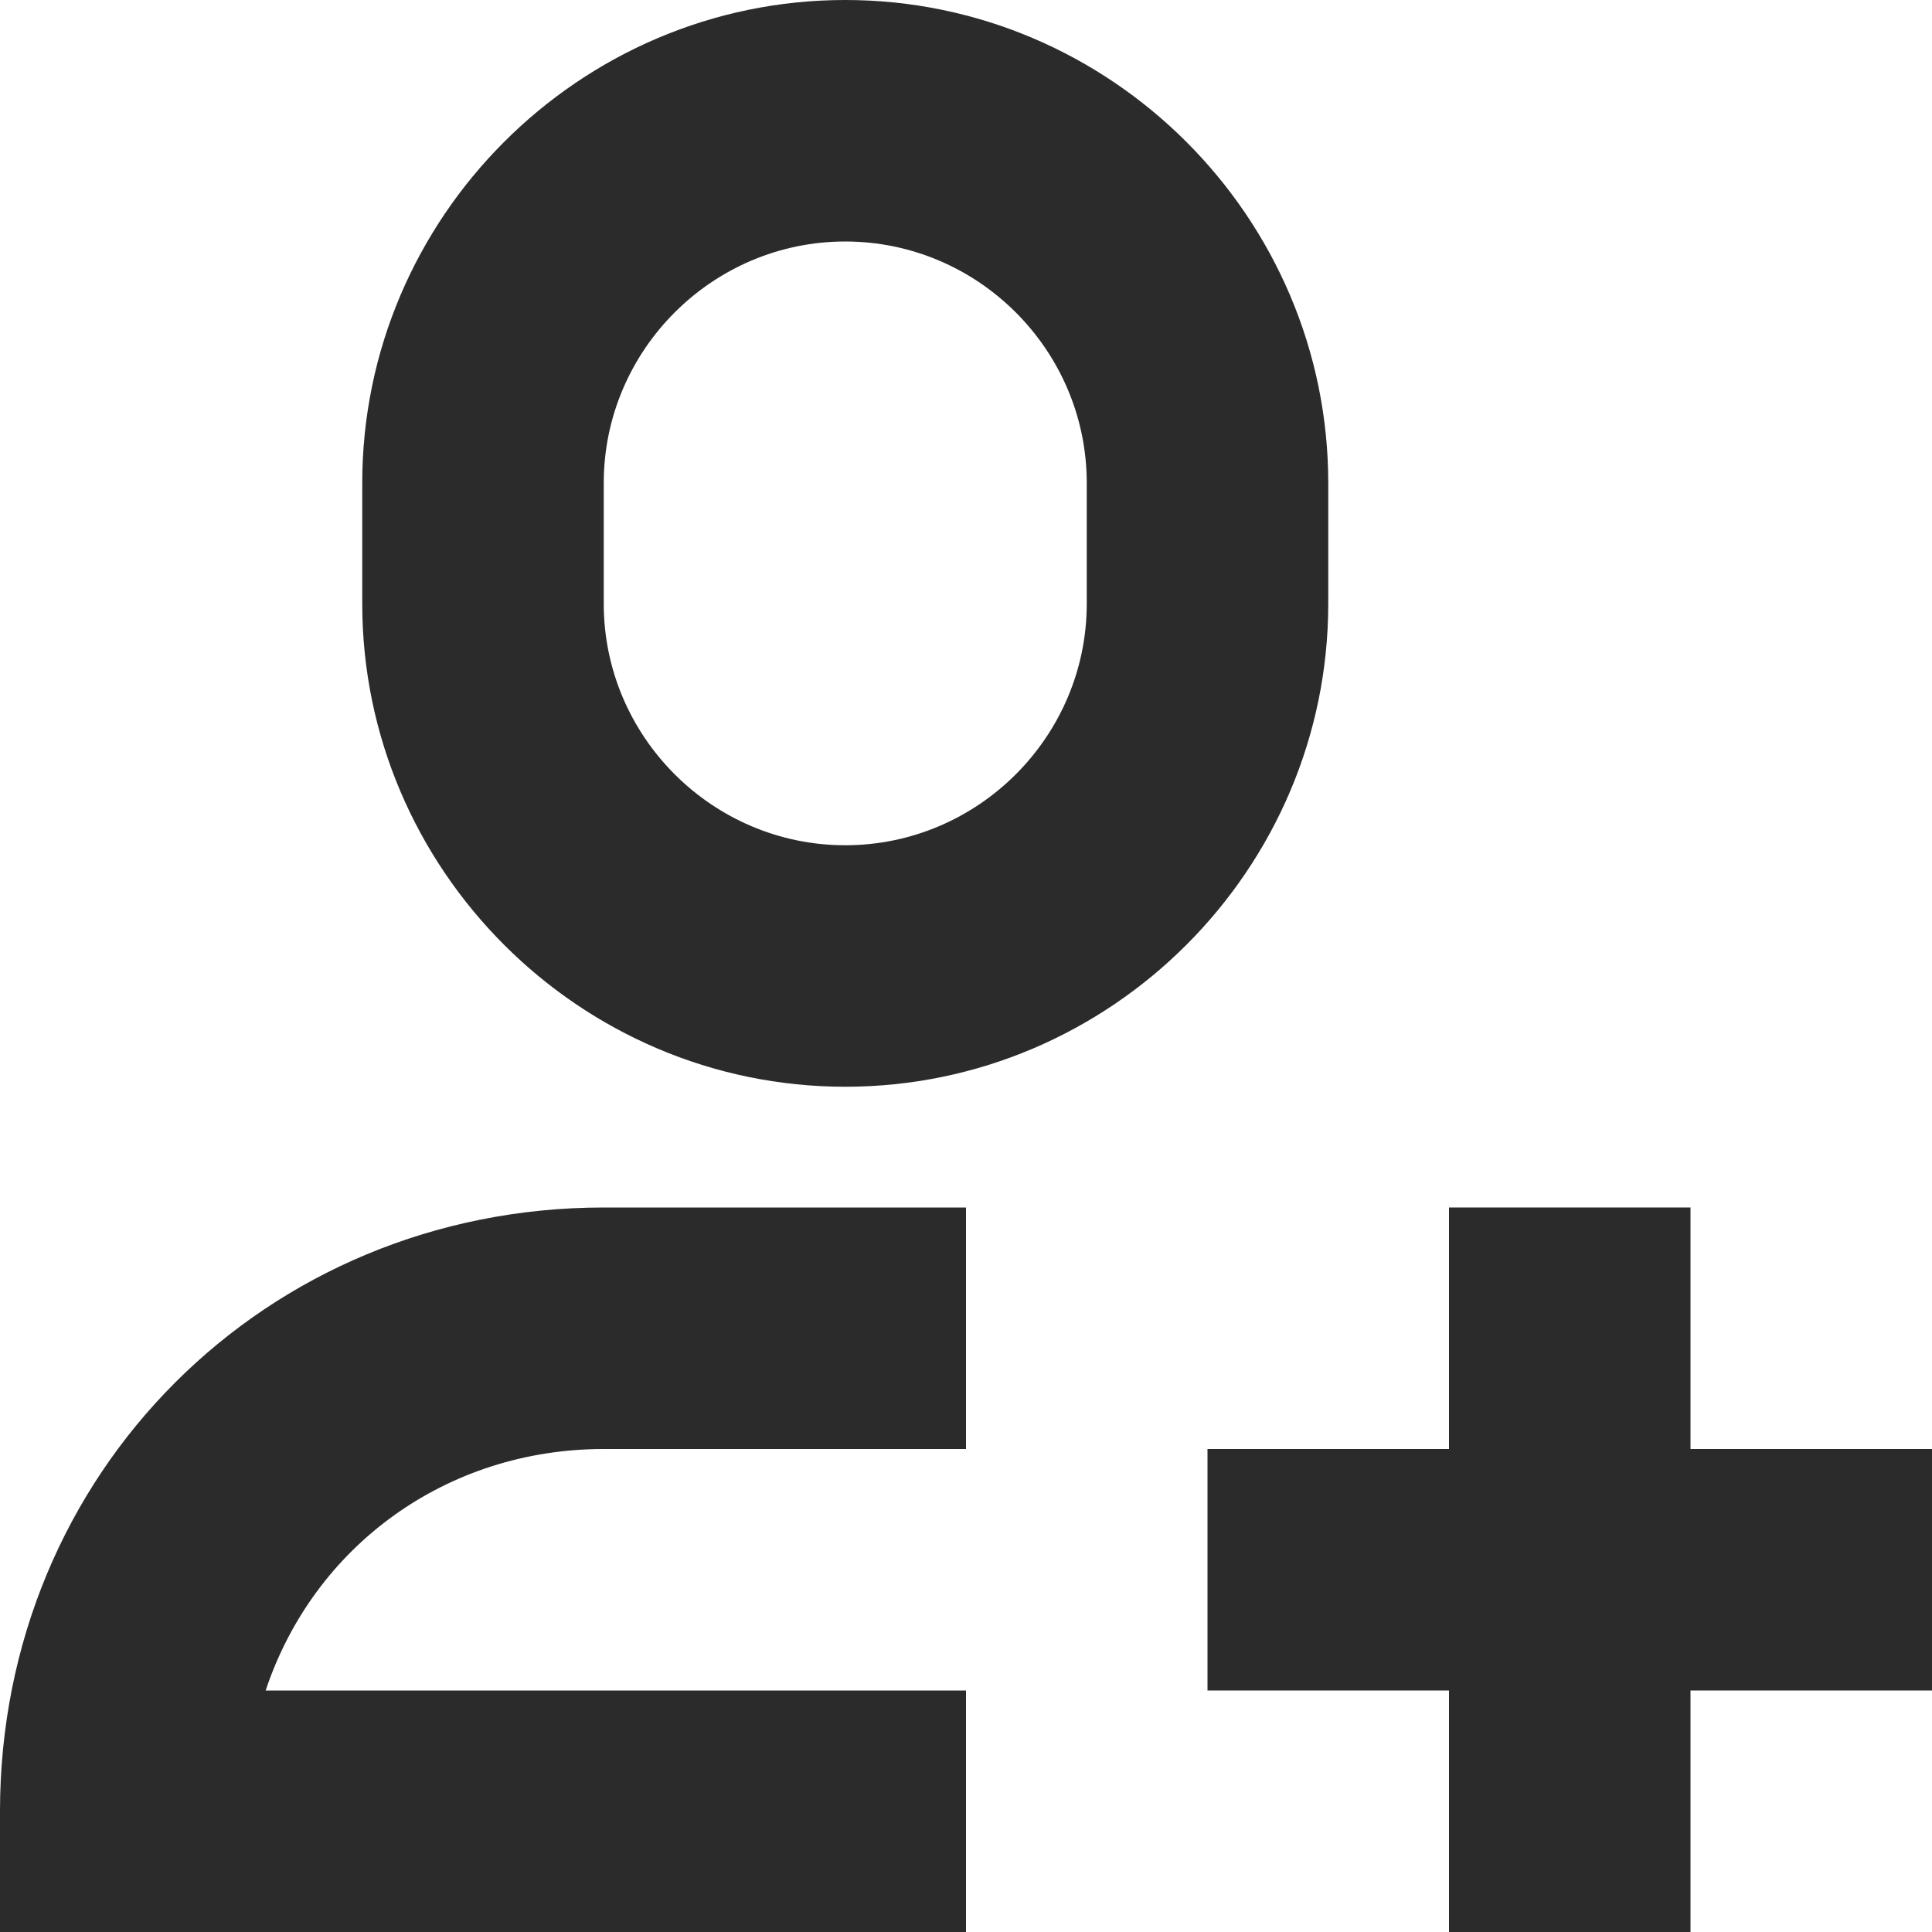 <svg xmlns="http://www.w3.org/2000/svg" xmlns:xlink="http://www.w3.org/1999/xlink" x="0px" y="0px" width="16px" height="16px" viewBox="0 0 16 16"><g transform="translate(0, 0)"><path fill="#2b2b2b" d="M7,2c1.1,0,2,0.9,2,2v1c0,1.1-0.9,2-2,2S5,6.1,5,5V4C5,2.9,5.9,2,7,2 M7,0C4.8,0,3,1.8,3,4v1
	c0,2.2,1.8,4,4,4s4-1.8,4-4V4C11,1.8,9.2,0,7,0L7,0z"></path>
<polygon data-color="color-2" fill="#2b2b2b" points="14,10 12,10 12,12 10,12 10,14 12,14 12,16 14,16 14,14 16,14 16,12 14,12 "></polygon>
<path fill="#2b2b2b" d="M8,16H0v-1c0-2.8,2.2-5,5-5h3v2H5c-1.3,0-2.4,0.8-2.8,2H8V16z"></path></g></svg>